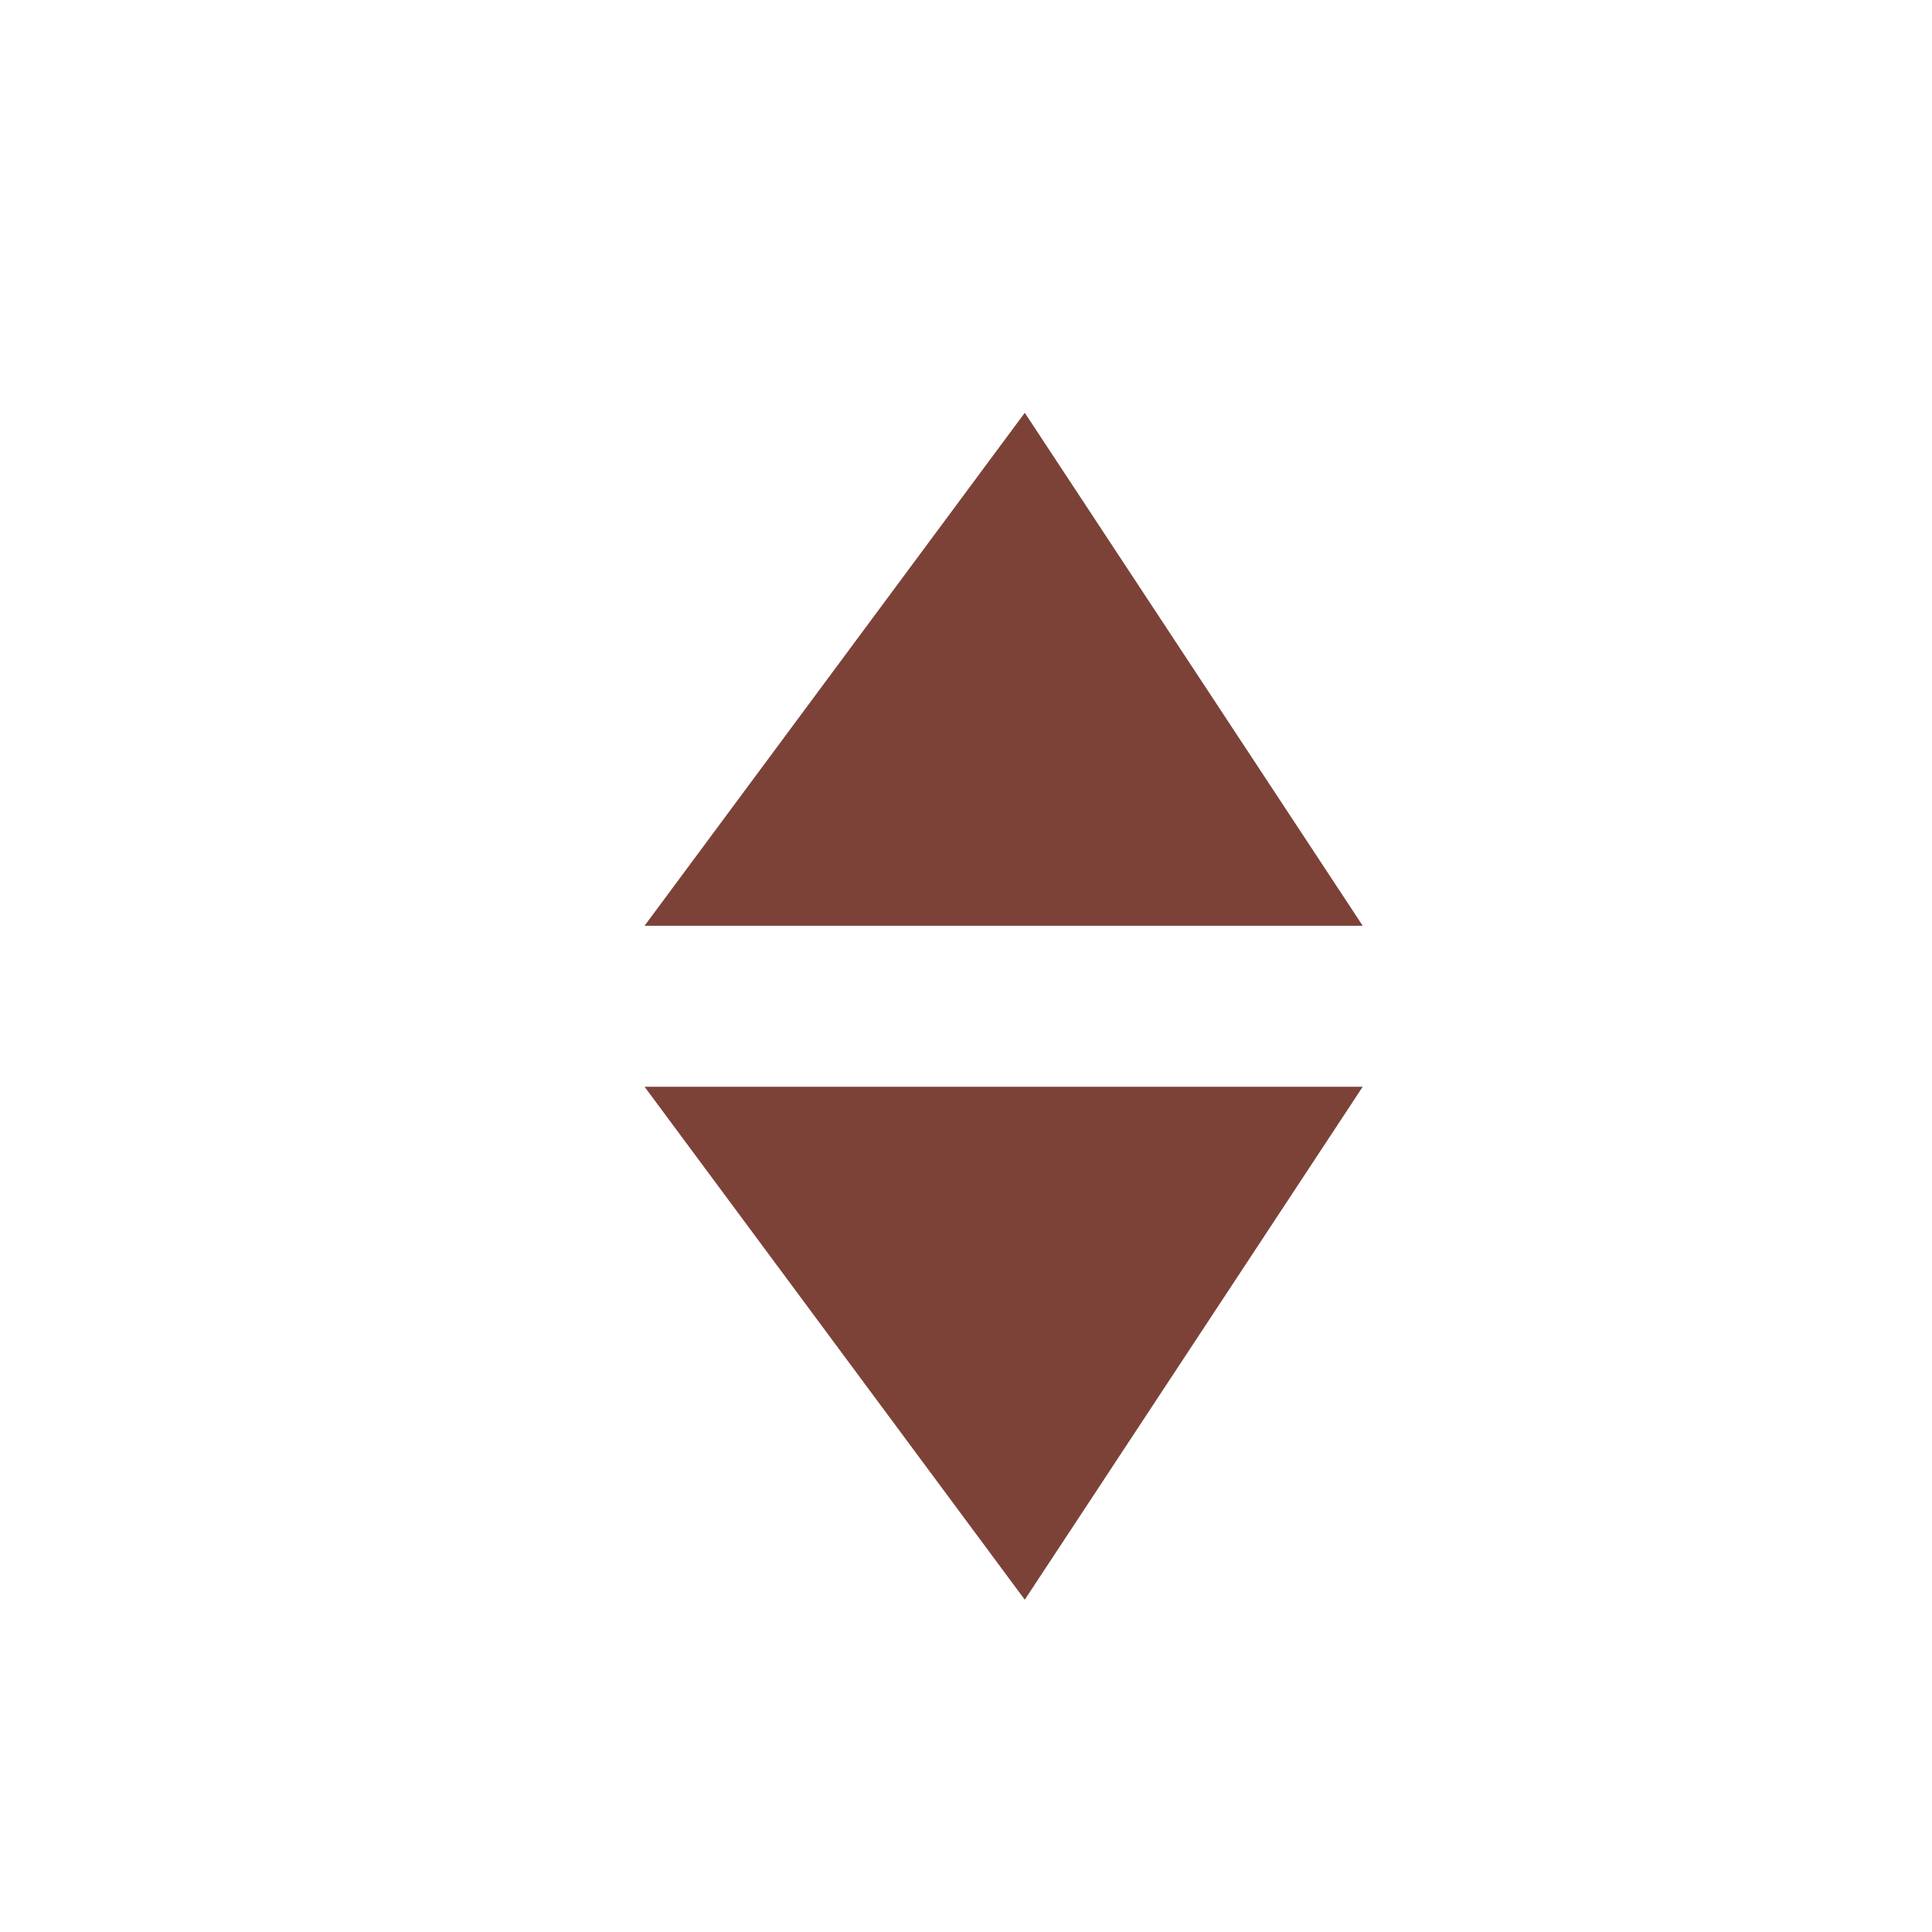<svg width="24" height="24" viewBox="0 0 24 24" fill="none" xmlns="http://www.w3.org/2000/svg">
<path d="M9 11L12.706 6L16 11H9Z" fill="#7C4238" stroke="#7C4238"/>
<path d="M9 14L12.706 19L16 14H9Z" fill="#7C4238" stroke="#7C4238"/>
</svg>